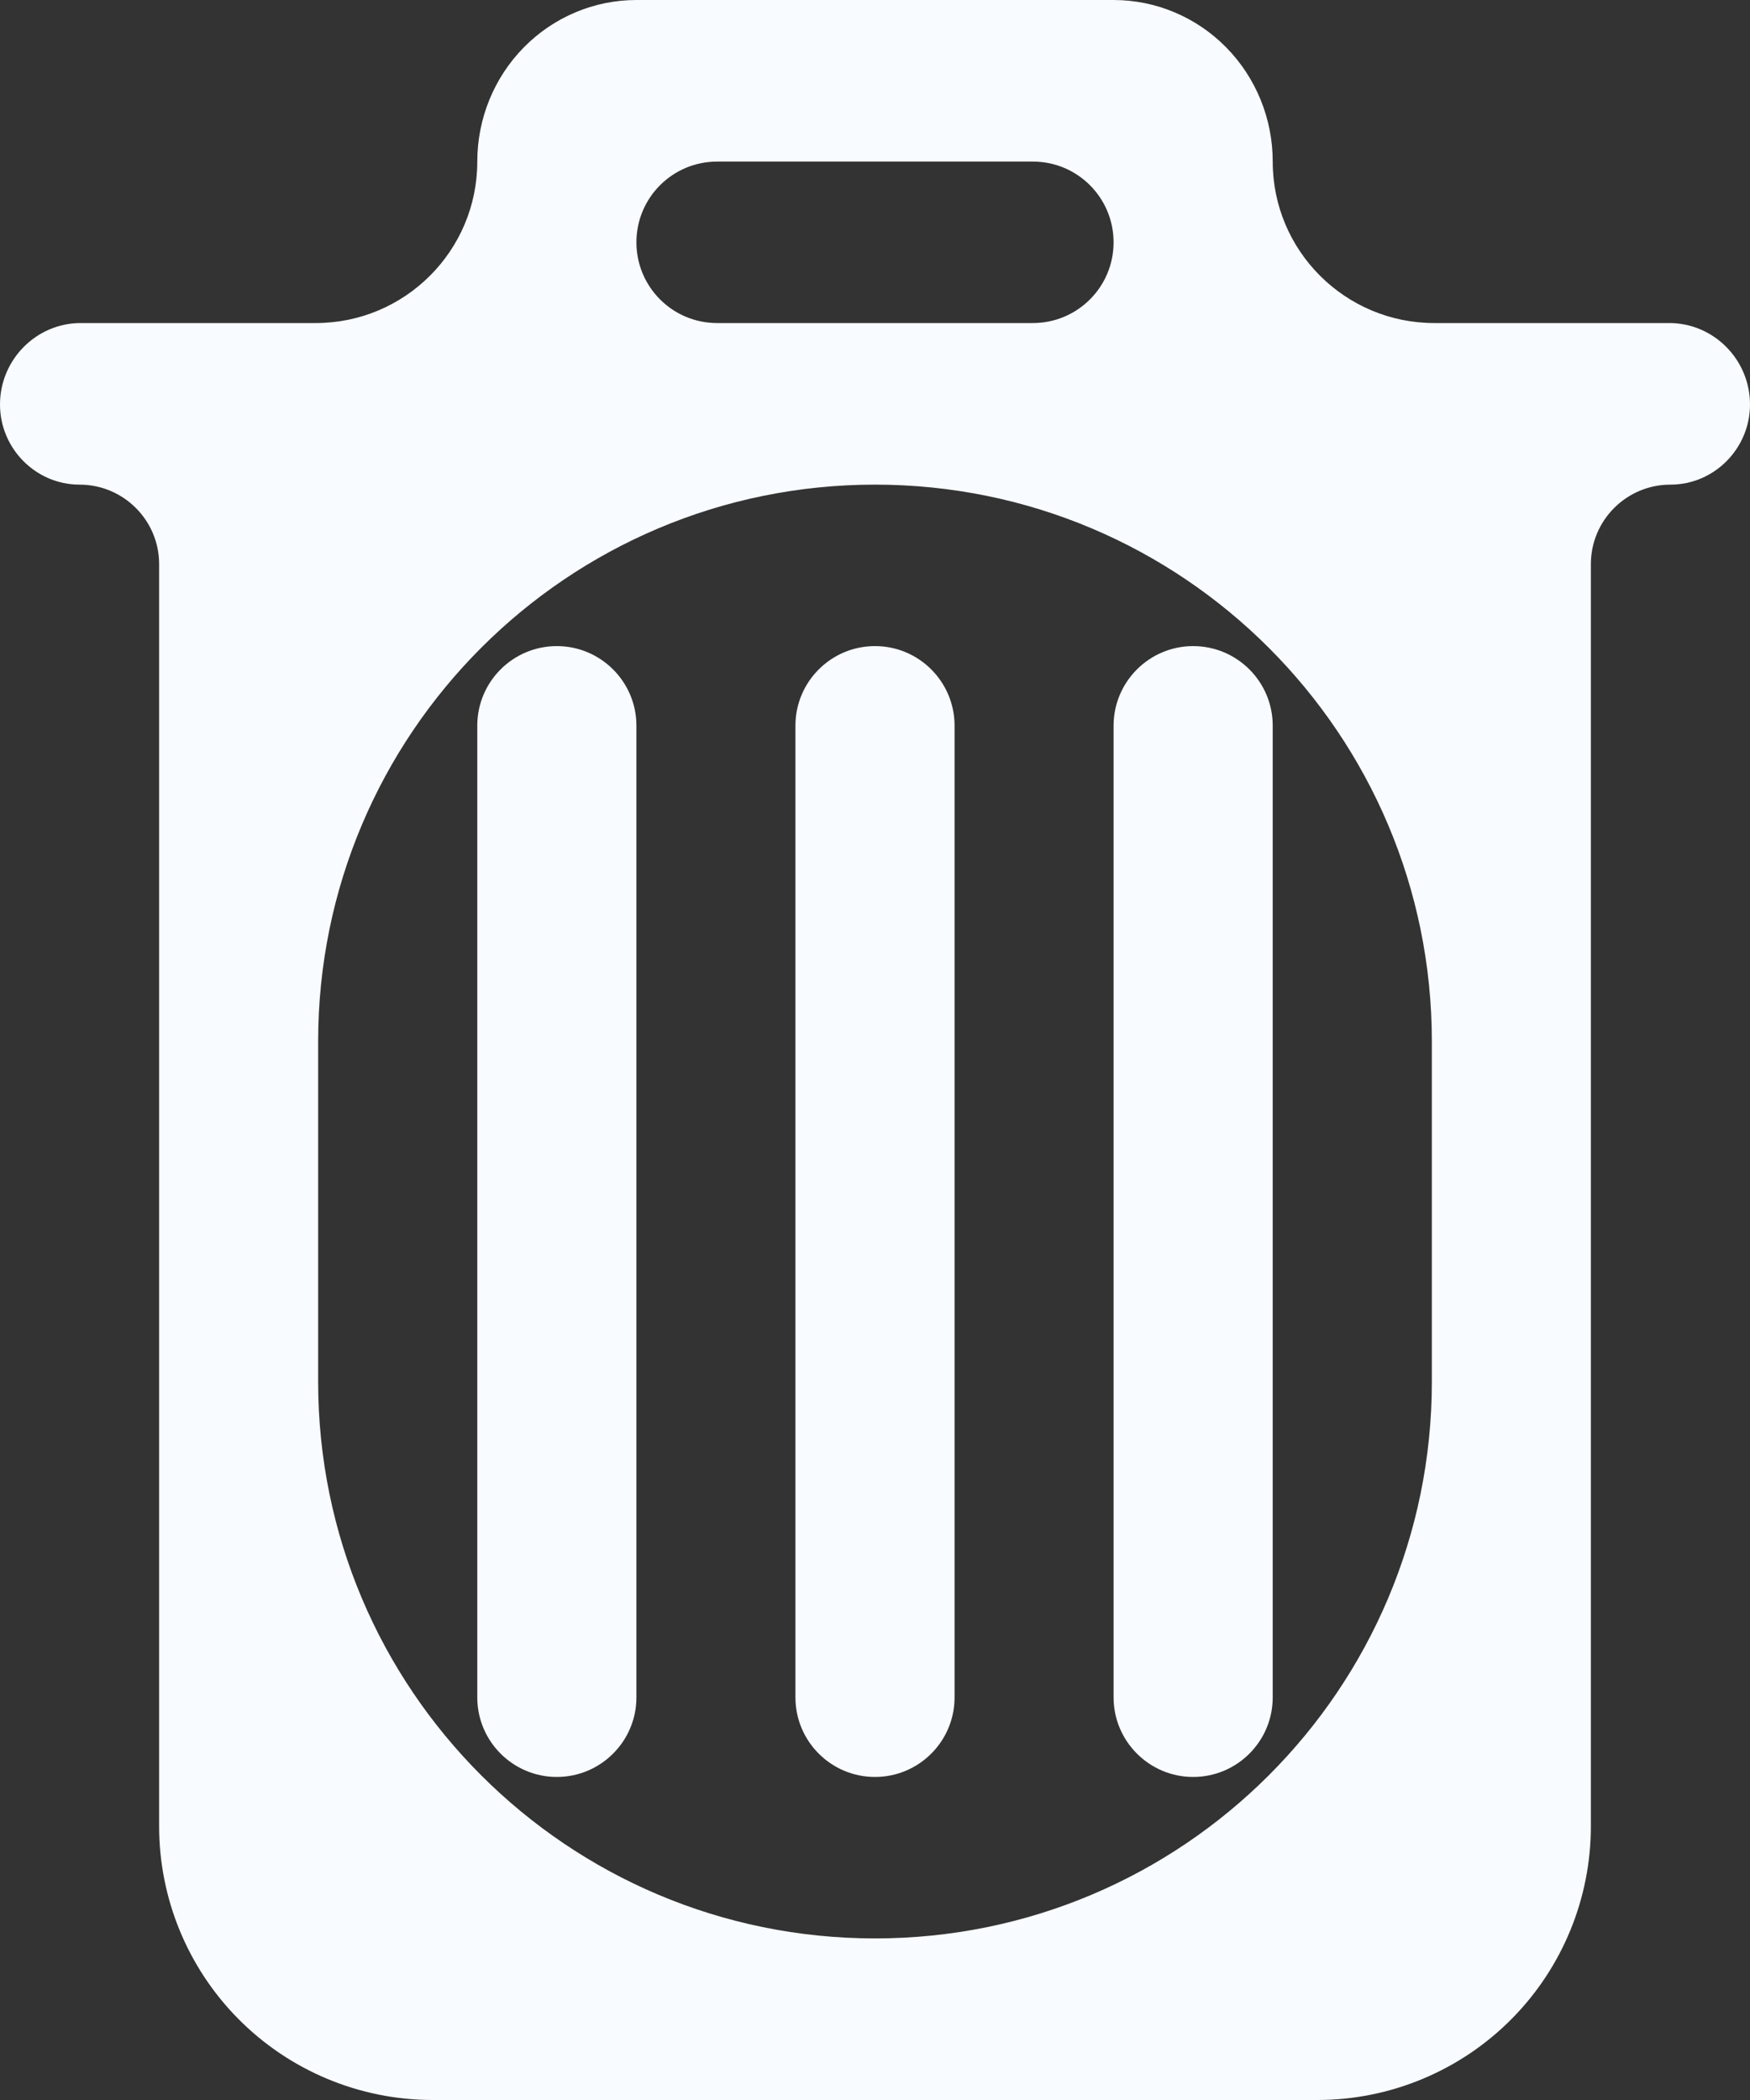 <svg width="15" height="18" viewBox="0 0 15 18" fill="none" xmlns="http://www.w3.org/2000/svg">
<rect x="0" y="0" width="15" height="18" fill="#333333" stroke="none"/>
<path fill-rule="evenodd" clip-rule="evenodd" d="M10.909 1.385C10.909 2.149 11.529 2.769 12.294 2.769H14.308C14.69 2.769 15 3.084 15 3.467C15 3.843 14.695 4.154 14.318 4.154C13.942 4.154 13.636 4.459 13.636 4.836V15.654C13.636 16.27 13.394 16.861 12.962 17.3C12.521 17.748 11.919 18 11.291 18H3.709C3.081 18 2.479 17.748 2.038 17.3C1.606 16.861 1.364 16.27 1.364 15.654V4.836C1.364 4.459 1.058 4.154 0.682 4.154C0.305 4.154 0 3.843 0 3.467C0 3.084 0.31 2.769 0.692 2.769H2.706C3.471 2.769 4.091 2.149 4.091 1.385C4.091 1.017 4.235 0.665 4.49 0.406C4.746 0.146 5.093 0 5.455 0H9.545C9.907 0 10.254 0.146 10.51 0.406C10.765 0.665 10.909 1.017 10.909 1.385ZM9.545 2.077C9.545 1.695 9.236 1.385 8.853 1.385H6.147C5.764 1.385 5.455 1.695 5.455 2.077C5.455 2.459 5.764 2.769 6.147 2.769H8.853C9.236 2.769 9.545 2.459 9.545 2.077ZM2.727 11.843C2.727 14.479 4.864 16.615 7.5 16.615C10.136 16.615 12.273 14.479 12.273 11.843V8.927C12.273 6.291 10.136 4.154 7.5 4.154C4.864 4.154 2.727 6.291 2.727 8.927V11.843ZM5.455 6.22C5.455 5.844 5.149 5.538 4.773 5.538C4.396 5.538 4.091 5.844 4.091 6.22V14.549C4.091 14.925 4.396 15.231 4.773 15.231C5.149 15.231 5.455 14.925 5.455 14.549V6.22ZM6.818 6.22C6.818 5.844 7.123 5.538 7.5 5.538C7.877 5.538 8.182 5.844 8.182 6.22V14.549C8.182 14.925 7.877 15.231 7.5 15.231C7.123 15.231 6.818 14.925 6.818 14.549V6.22ZM9.545 6.22C9.545 5.844 9.851 5.538 10.227 5.538C10.604 5.538 10.909 5.844 10.909 6.22V14.549C10.909 14.925 10.604 15.231 10.227 15.231C9.851 15.231 9.545 14.925 9.545 14.549V6.22Z" fill="#F8FBFF"/>
</svg>
